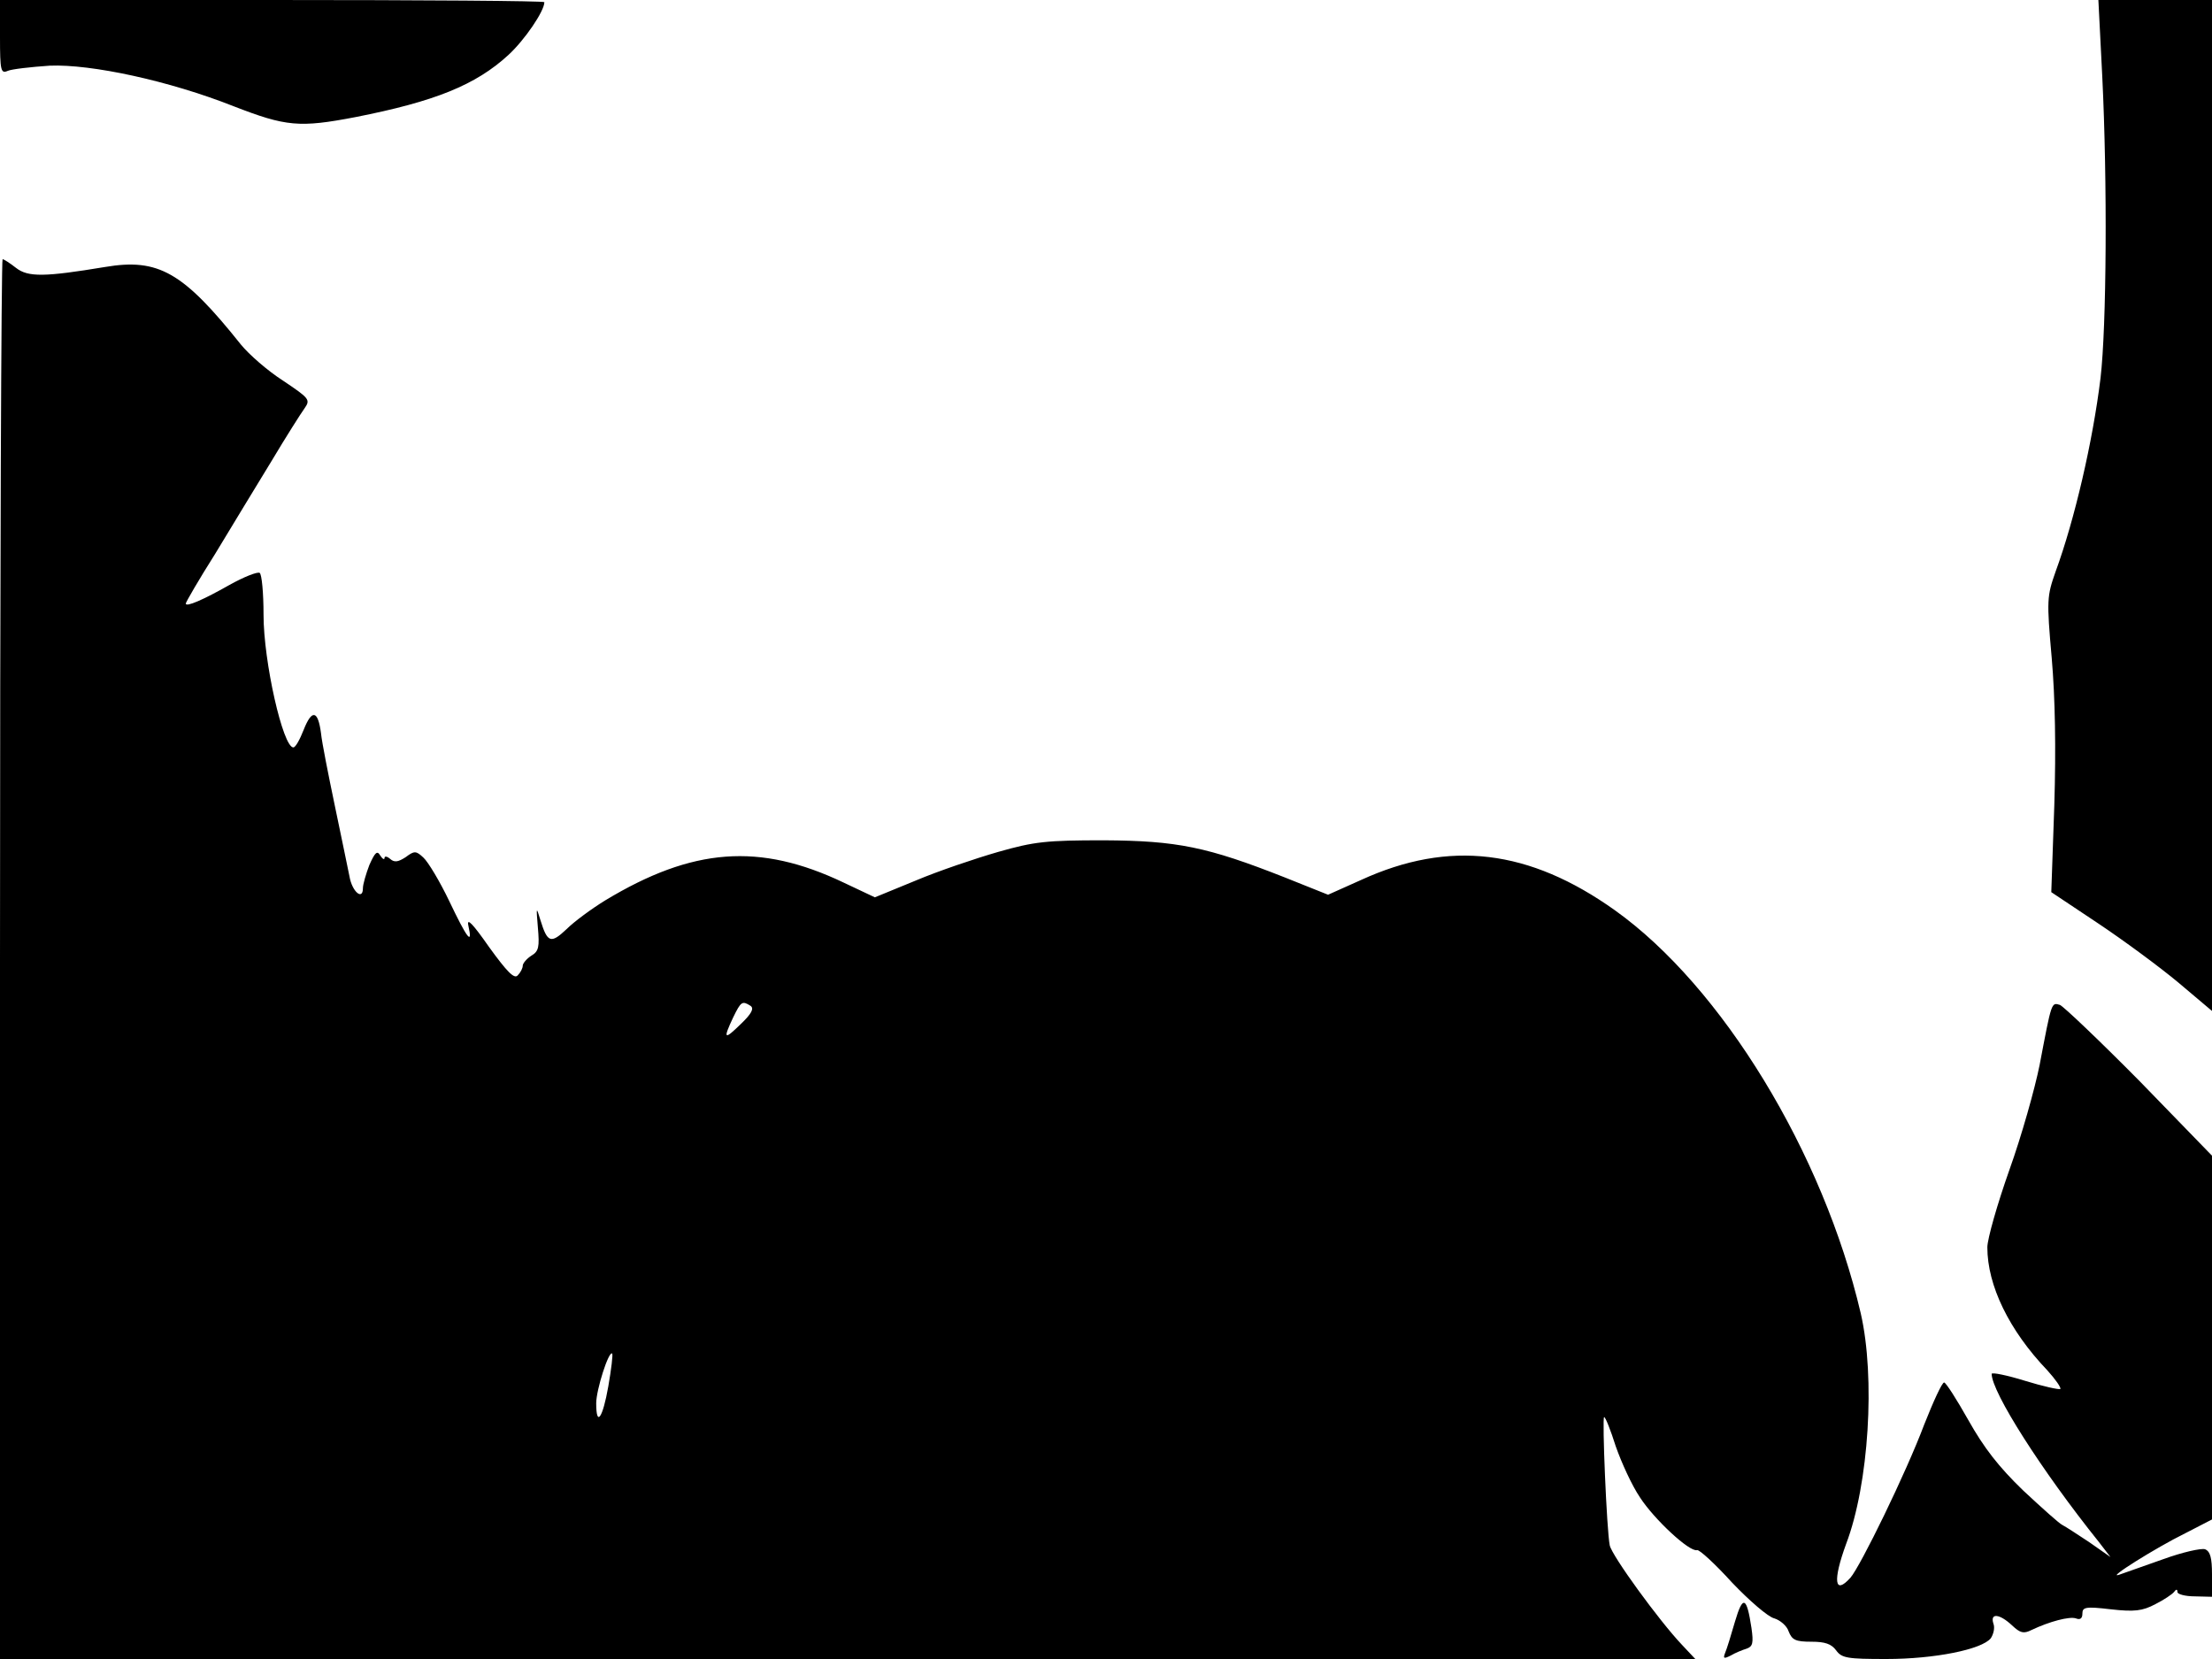 <svg xmlns="http://www.w3.org/2000/svg" width="682.667" height="512" version="1.0" viewBox="0 0 512 384"><path d="M0 8.6c0 7.8.2 8.5 1.8 7.8.9-.4 5.3-.9 9.7-1.2 9.6-.4 27.7 3.5 42.6 9.4 12.1 4.7 15.2 5 28.2 2.5 18.3-3.6 27.8-7.4 35.4-14.4C121.4 9.3 126 2.6 126 .5c0-.3-28.3-.5-63-.5H0zm486.6 9.1c1.2 24.4 1 57.8-.4 69.8-1.8 14.7-6 32.8-10.4 44.8-2 5.7-2.1 6.5-.9 20 .8 9.3 1 20.8.6 34.1l-.7 20.1 10.8 7.2c6 4 14.4 10.2 18.7 13.8l7.7 6.5V0h-26.3zM0 222v162h392.4l-3.1-3.3c-5.3-5.6-16.2-20.6-16.7-23-.7-3.4-1.8-29.7-1.3-29.7.3 0 1.5 3 2.7 6.8 1.3 3.7 3.7 9 5.6 11.8 3.3 5.1 11.5 12.7 13.2 12.2.5-.2 4.2 3.2 8.1 7.5 4 4.2 8.4 8 9.8 8.3 1.3.4 2.9 1.7 3.3 3 .8 2 1.6 2.4 5.3 2.4 3.1 0 4.6.5 5.7 2 1.3 1.8 2.6 2 11.6 2 11.2 0 22.1-2.2 24.2-4.8.6-.9 1-2.4.6-3.4-.8-2.5 1.4-2.3 4.3.4 1.9 1.8 2.7 2 4.5 1.1 4.2-2 8.8-3.2 10.3-2.7 1 .4 1.5 0 1.5-1.1 0-1.5.7-1.7 6.6-1 5.4.6 7.3.4 10.3-1.2 2-1 3.9-2.3 4.3-2.8.5-.7.8-.7.8 0 0 .5 1.8 1 4 1l4 .1v-5.2c0-3.8-.4-5.3-1.6-5.8-.9-.3-5.3.7-9.7 2.3-4.5 1.6-9.1 3.2-10.2 3.6-3.2 1.1 8.4-6.2 15.3-9.6l6.2-3.2v-84.2l-16.7-17.2c-9.3-9.4-17.6-17.3-18.5-17.7-2-.6-1.9-.8-4.7 13.9-1.1 5.5-4.2 16.5-7 24.3-2.8 7.9-5.1 16-5.1 17.9 0 8.8 5 19.2 13.9 28.5 1.9 2.1 3.2 4 3 4.3-.3.2-4-.6-8.2-1.9s-7.7-2-7.7-1.6c0 4.2 11.5 22.3 24.8 38.9l2.7 3.5-5-3.5c-2.7-1.8-5.5-3.6-6.1-3.9-.7-.3-4.7-3.9-9.1-8-5.7-5.5-9.1-9.9-12.7-16.3-2.7-4.8-5.2-8.7-5.6-8.7-.5 0-2.5 4.4-4.6 9.7-4.2 11.2-14.8 32.9-17.1 35.5-3.7 4.1-4.1.7-1-7.8 5.3-13.9 6.8-38.6 3.4-53.4-8.7-37.2-32.1-75.6-56.9-93.3-19.8-14.1-38.3-16.4-58.8-7l-7.6 3.4-10-4c-18-7.1-24.9-8.5-41.9-8.6-13.3 0-16.1.3-24.5 2.7-5.2 1.5-13.8 4.4-19 6.6l-9.5 3.9-7.2-3.4c-19.5-9.3-35-8.1-55.2 4.1-3.1 1.9-7.2 4.9-9 6.7-3.6 3.4-4.4 3.1-6-2.1-1-3.3-1-3.1-.6 1.7.4 4.5.2 5.5-1.5 6.5-1.1.7-2 1.8-2 2.3 0 .6-.5 1.6-1.2 2.3-.8.8-2.4-.8-6.6-6.6-3.7-5.3-5.2-6.9-4.8-5 1.1 4.9-.3 3-4.4-5.6-2.2-4.6-4.9-9.1-6-10.1-1.7-1.6-2.1-1.6-4.1-.1-1.7 1.1-2.6 1.3-3.6.4-.7-.6-1.3-.7-1.3-.2s-.5.2-1-.6c-.7-1.2-1.2-.7-2.5 2.2-.8 2.1-1.5 4.5-1.5 5.4 0 2.9-2.5.8-3.1-2.7-.4-1.9-1.9-9.3-3.4-16.4-1.5-7.2-3-14.7-3.2-16.8-.7-5.3-2.1-5.6-4-.8-.9 2.3-1.9 4.1-2.4 4.1-2.4 0-6.9-19.8-6.9-30.7 0-5-.4-9.4-.9-9.7s-3.6.9-7 2.8c-6 3.4-10.1 5.2-10.1 4.3 0-.3 3-5.5 6.8-11.5 3.7-6.1 9.5-15.7 13-21.4 3.4-5.7 6.9-11.2 7.7-12.3 1.4-2 1.1-2.3-5-6.4-3.6-2.3-7.9-6.1-9.7-8.3-13.4-16.8-19.1-20.1-31.5-18-13.9 2.3-17.8 2.4-20.6.2-1.4-1.1-2.8-2-3.1-2S0 132.9 0 222m173.7 10.8c.9.6.3 1.8-2.2 4.2-3.9 3.8-4.2 3.6-1.8-1.5 1.8-3.7 2.1-3.9 4-2.7m-32.9 88.1c-1.3 7.4-2.8 9.5-2.8 3.9 0-3.1 2.9-12.2 3.7-11.5.2.2-.2 3.6-.9 7.6"/><path d="M401.6 375.3c-.9 3.1-1.9 6.4-2.3 7.3-.5 1.3-.3 1.4 1.3.6 1-.6 2.7-1.3 3.7-1.6 1.4-.5 1.6-1.3 1.1-4.8-1.1-7.3-2-7.6-3.8-1.5"/></svg>